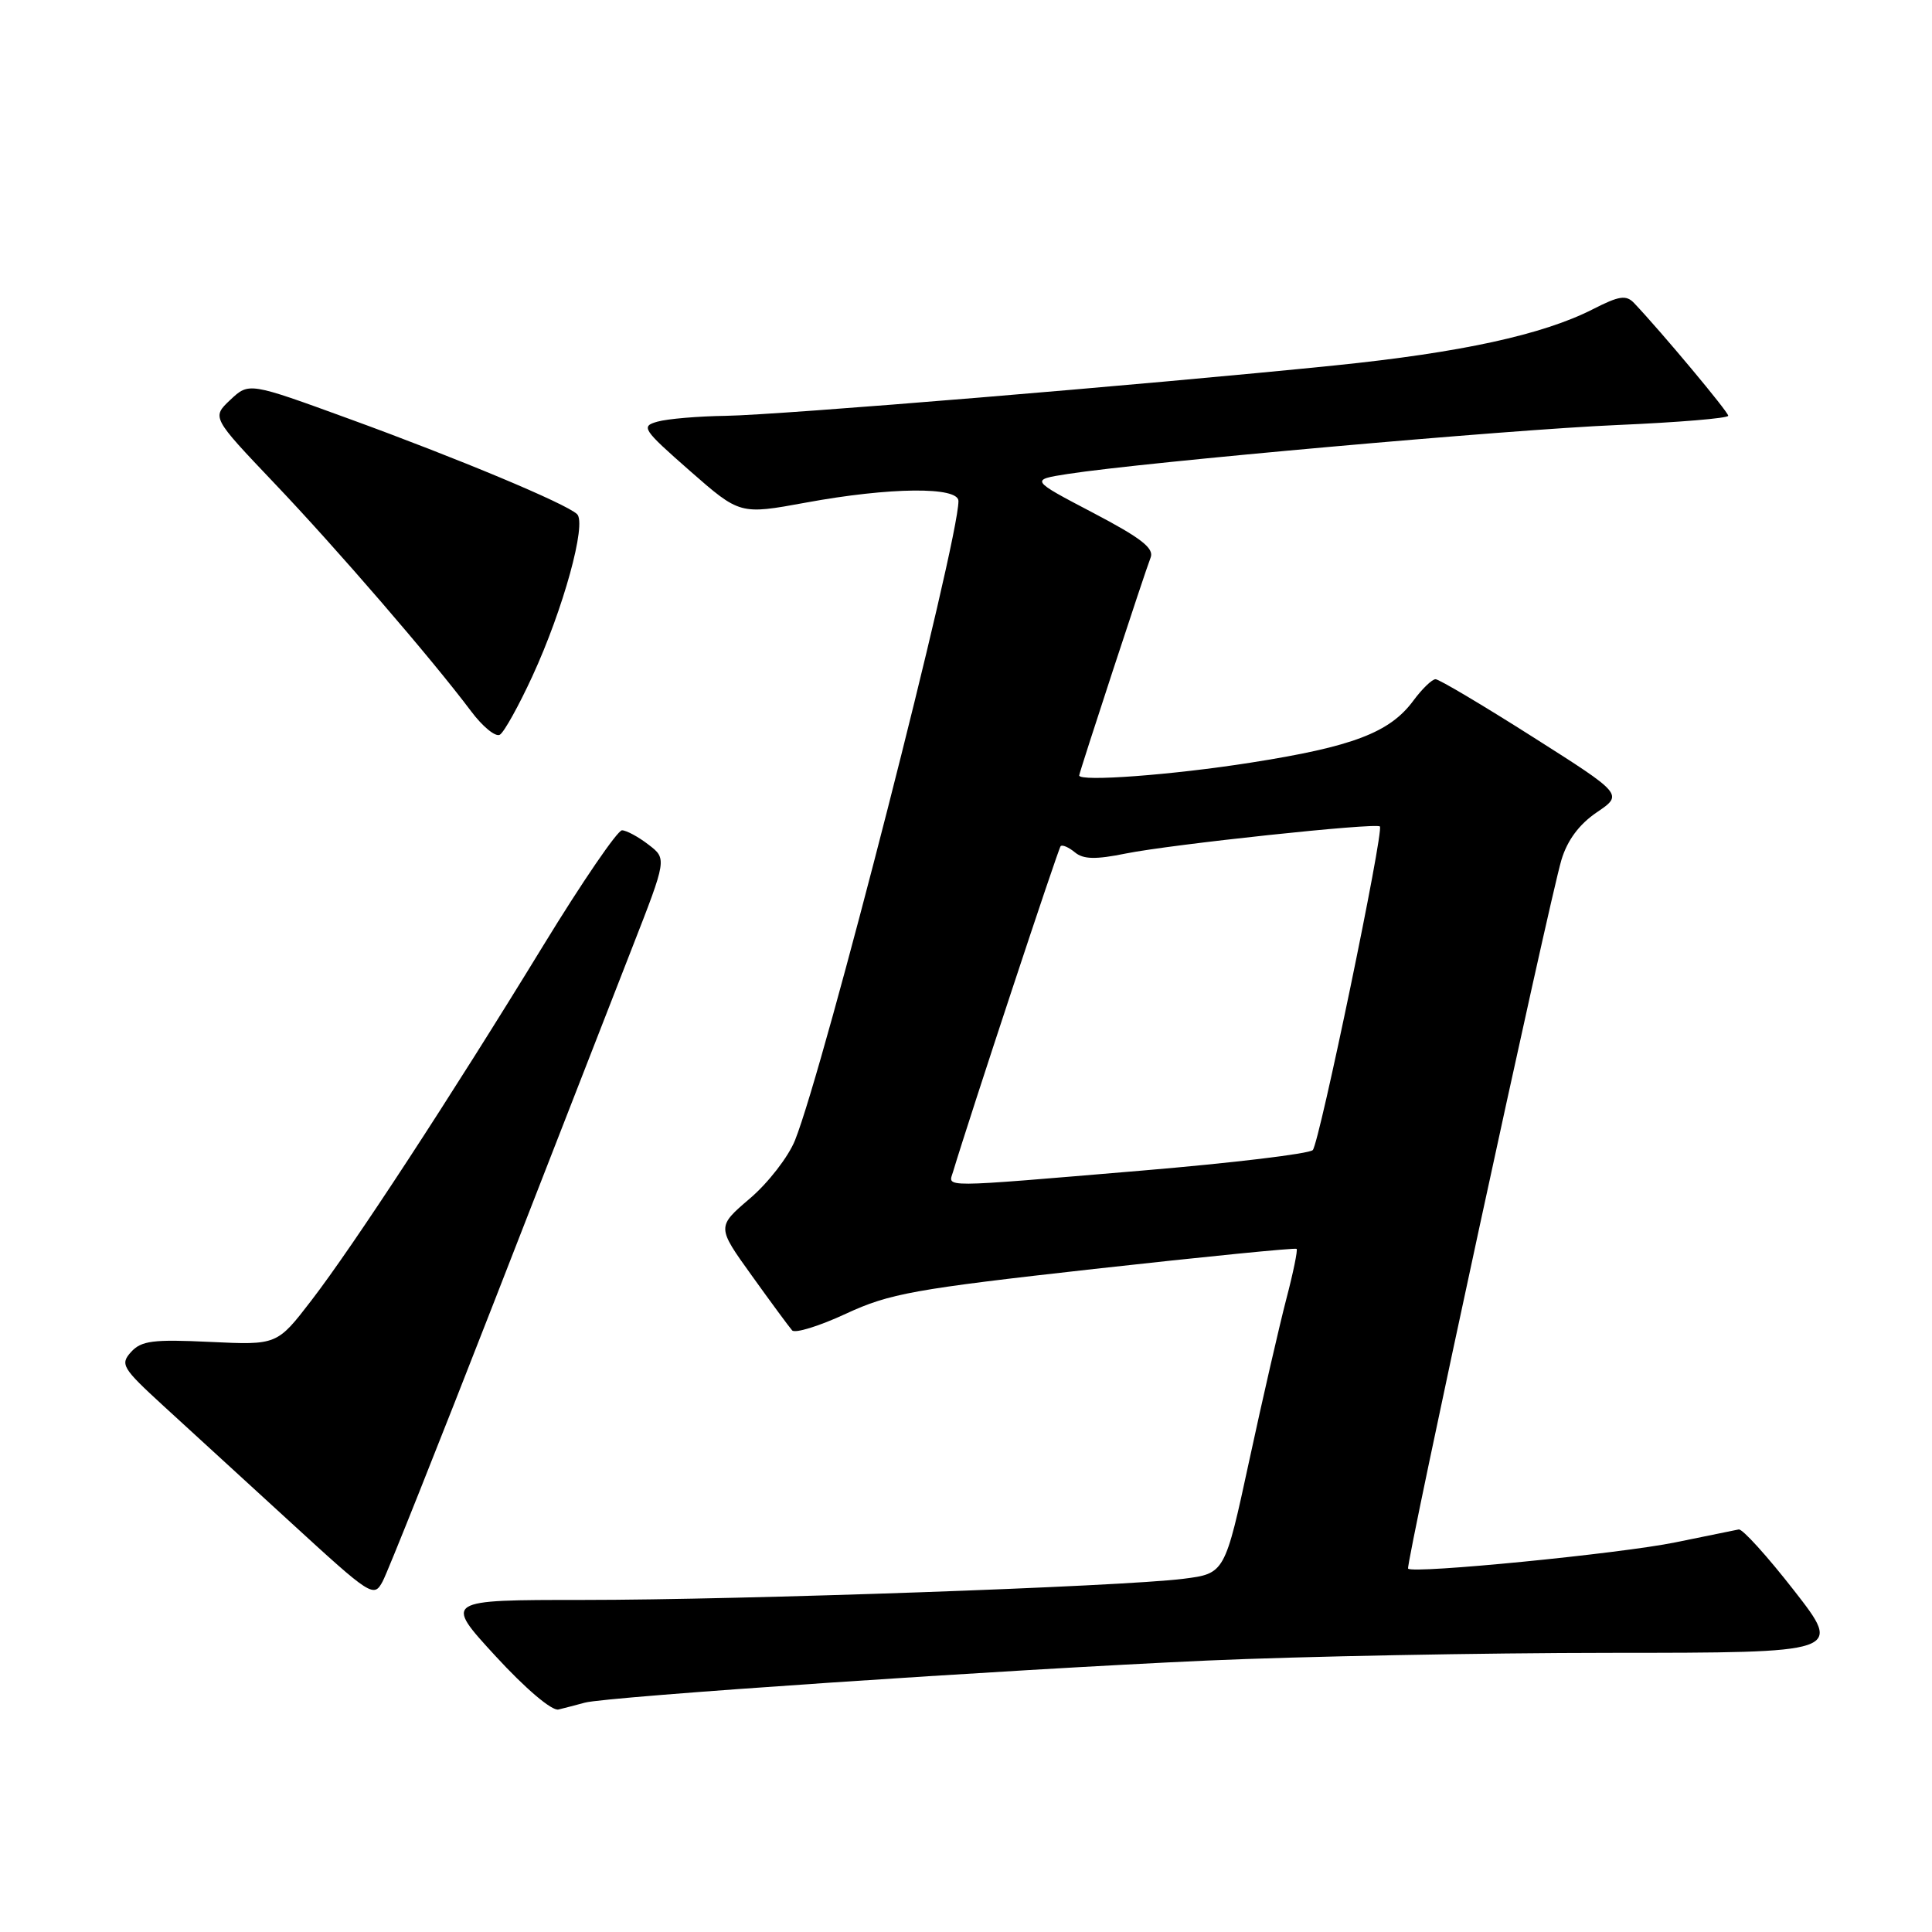 <?xml version="1.0" encoding="UTF-8" standalone="no"?>
<!DOCTYPE svg PUBLIC "-//W3C//DTD SVG 1.1//EN" "http://www.w3.org/Graphics/SVG/1.1/DTD/svg11.dtd" >
<svg xmlns="http://www.w3.org/2000/svg" xmlns:xlink="http://www.w3.org/1999/xlink" version="1.1" viewBox="0 0 256 256">
 <g >
 <path fill="currentColor"
d=" M 77.50 225.61 C 80.37 224.81 133.50 221.22 160.00 220.03 C 172.38 219.48 196.37 219.02 213.32 219.01 C 244.15 219.00 244.15 219.00 237.72 210.75 C 234.18 206.21 230.89 202.57 230.39 202.66 C 229.90 202.75 226.12 203.52 222.00 204.37 C 214.75 205.86 187.18 208.57 186.58 207.85 C 186.22 207.42 205.27 119.38 206.90 113.93 C 207.68 111.34 209.25 109.22 211.58 107.64 C 215.09 105.26 215.09 105.26 203.07 97.63 C 196.46 93.43 190.68 90.00 190.22 90.00 C 189.75 90.00 188.43 91.28 187.27 92.85 C 184.15 97.07 179.24 98.94 165.69 101.06 C 155.33 102.69 142.99 103.61 143.00 102.75 C 143.01 102.34 151.76 75.64 152.46 73.89 C 152.96 72.65 151.21 71.29 144.80 67.93 C 136.50 63.58 136.50 63.58 141.50 62.80 C 151.56 61.24 199.91 56.93 214.25 56.32 C 222.36 55.97 229.00 55.42 229.00 55.09 C 229.00 54.57 220.17 44.00 216.53 40.16 C 215.47 39.05 214.55 39.19 211.05 40.98 C 204.44 44.35 193.56 46.72 176.88 48.42 C 151.64 50.99 103.33 54.99 96.17 55.10 C 92.50 55.15 88.43 55.50 87.12 55.87 C 84.89 56.49 85.14 56.88 91.39 62.37 C 98.04 68.20 98.04 68.20 106.77 66.60 C 117.90 64.55 127.00 64.46 127.00 66.39 C 127.00 71.83 109.20 141.47 105.34 151.10 C 104.47 153.27 101.79 156.74 99.37 158.80 C 94.97 162.56 94.97 162.56 99.62 169.03 C 102.17 172.59 104.58 175.85 104.96 176.28 C 105.34 176.71 108.55 175.72 112.08 174.08 C 117.87 171.39 121.11 170.81 145.00 168.14 C 159.57 166.52 171.64 165.32 171.81 165.48 C 171.97 165.65 171.36 168.64 170.44 172.14 C 169.53 175.64 167.32 185.25 165.54 193.50 C 162.30 208.50 162.30 208.50 156.79 209.20 C 148.61 210.23 98.42 212.00 77.26 212.00 C 58.82 212.00 58.82 212.00 65.66 219.44 C 69.62 223.75 73.13 226.73 74.00 226.52 C 74.83 226.32 76.40 225.91 77.50 225.61 Z  M 65.52 172.38 C 72.99 153.20 81.19 132.16 83.74 125.64 C 88.37 113.79 88.37 113.79 85.93 111.92 C 84.60 110.89 83.01 110.03 82.42 110.02 C 81.83 110.01 77.14 116.86 72.01 125.25 C 59.65 145.46 46.85 165.05 41.25 172.33 C 36.71 178.23 36.71 178.23 27.83 177.81 C 20.29 177.45 18.73 177.65 17.37 179.14 C 15.89 180.78 16.19 181.27 21.64 186.27 C 24.86 189.22 32.45 196.17 38.50 201.71 C 49.22 211.54 49.53 211.74 50.71 209.53 C 51.38 208.28 58.04 191.56 65.52 172.38 Z  M 70.54 89.61 C 74.64 80.73 77.77 69.35 76.46 68.12 C 74.95 66.71 60.72 60.76 46.24 55.49 C 32.99 50.66 32.99 50.66 30.52 52.98 C 28.06 55.30 28.06 55.30 36.30 63.97 C 44.61 72.69 57.22 87.31 62.42 94.24 C 63.96 96.30 65.68 97.70 66.24 97.35 C 66.80 97.01 68.74 93.52 70.54 89.61 Z  M 126.29 155.25 C 128.42 148.15 140.22 112.45 140.54 112.12 C 140.77 111.90 141.62 112.27 142.43 112.94 C 143.55 113.87 145.17 113.91 149.20 113.09 C 155.24 111.88 182.32 108.99 182.84 109.51 C 183.41 110.07 174.83 151.43 173.95 152.39 C 173.49 152.88 163.31 154.10 151.31 155.11 C 124.07 157.40 125.65 157.39 126.29 155.25 Z "/>
</g>
</svg>